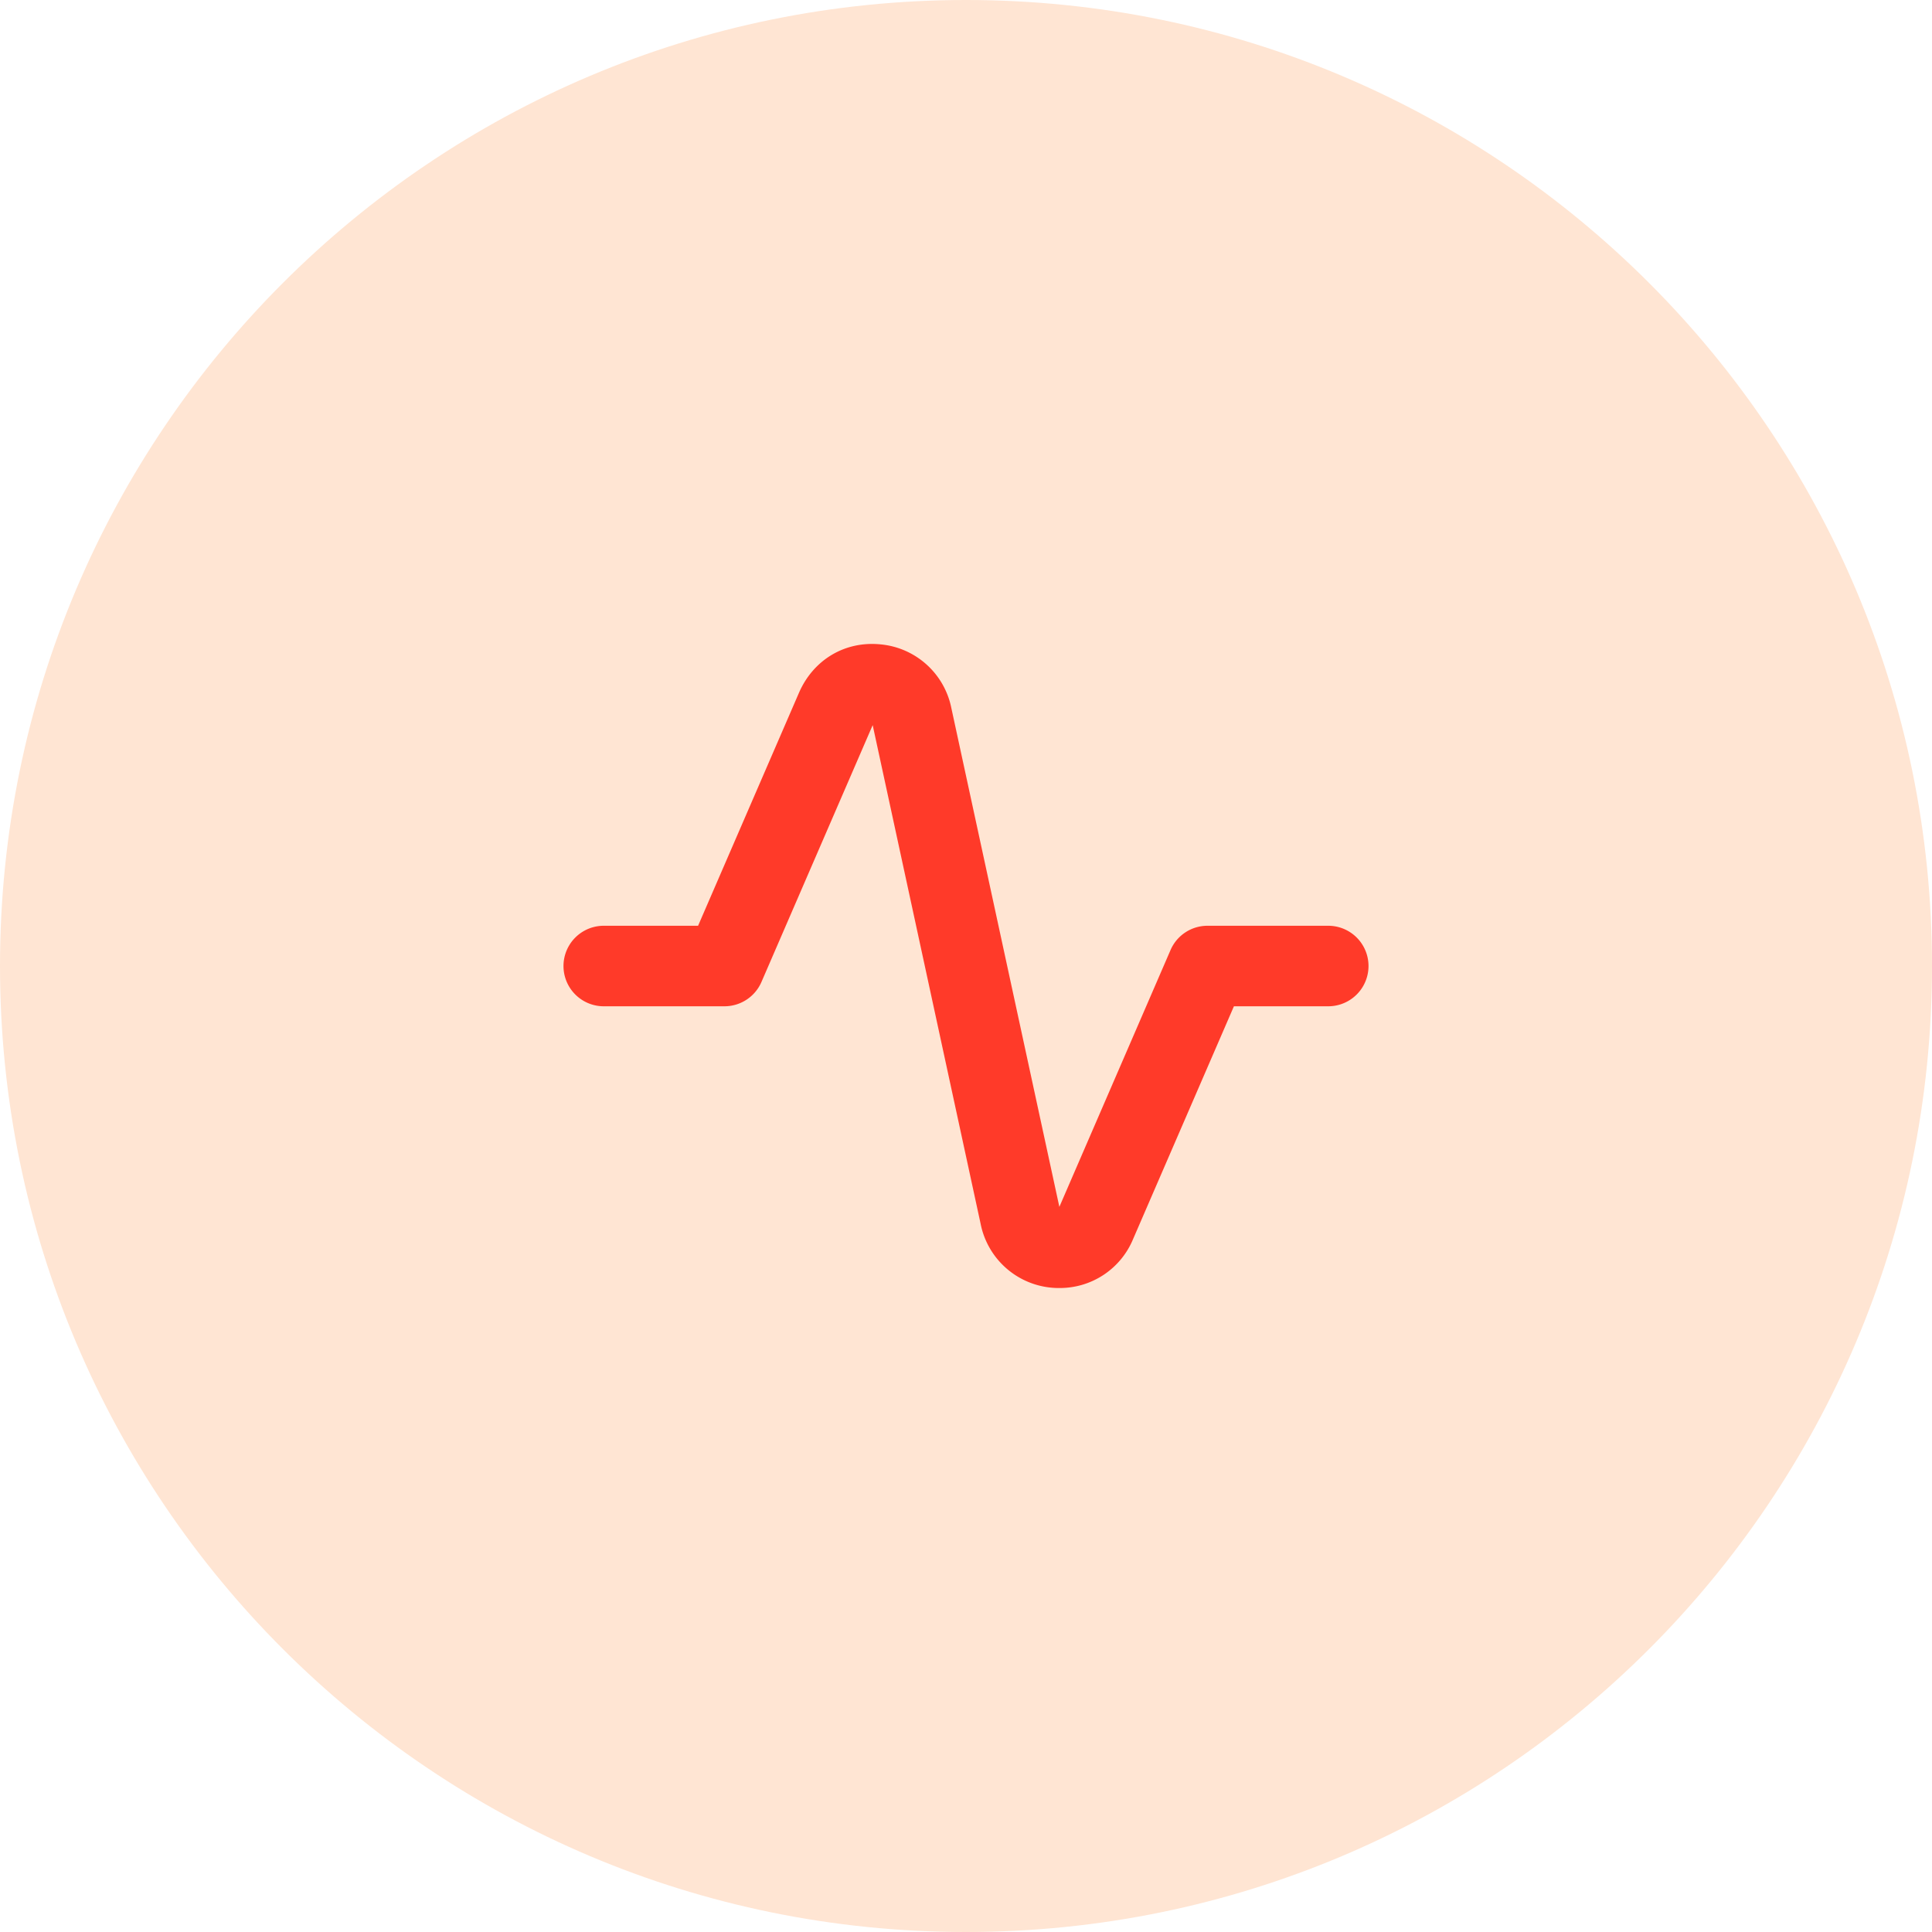 <svg width="40" height="40" fill="none" xmlns="http://www.w3.org/2000/svg"><path fill-rule="evenodd" clip-rule="evenodd" d="M20 40c11.046 0 20-8.954 20-20S31.046 0 20 0 0 8.954 0 20s8.954 20 20 20z" fill="#FFE5D3"/><path fill-rule="evenodd" clip-rule="evenodd" d="M21.94 26.667a1.65 1.65 0 01-1.637-1.328l-2.235-10.326-2.303 5.318a.835.835 0 01-.765.503h-2.5a.833.833 0 110-1.667h1.953l2.089-4.824c.296-.68.947-1.076 1.688-1.002a1.65 1.65 0 011.467 1.32l2.236 10.326 2.302-5.318a.833.833 0 01.765-.502h2.5a.833.833 0 110 1.667h-1.953l-2.089 4.823a1.64 1.64 0 01-1.517 1.01z" fill="#FF3A29"/></svg>